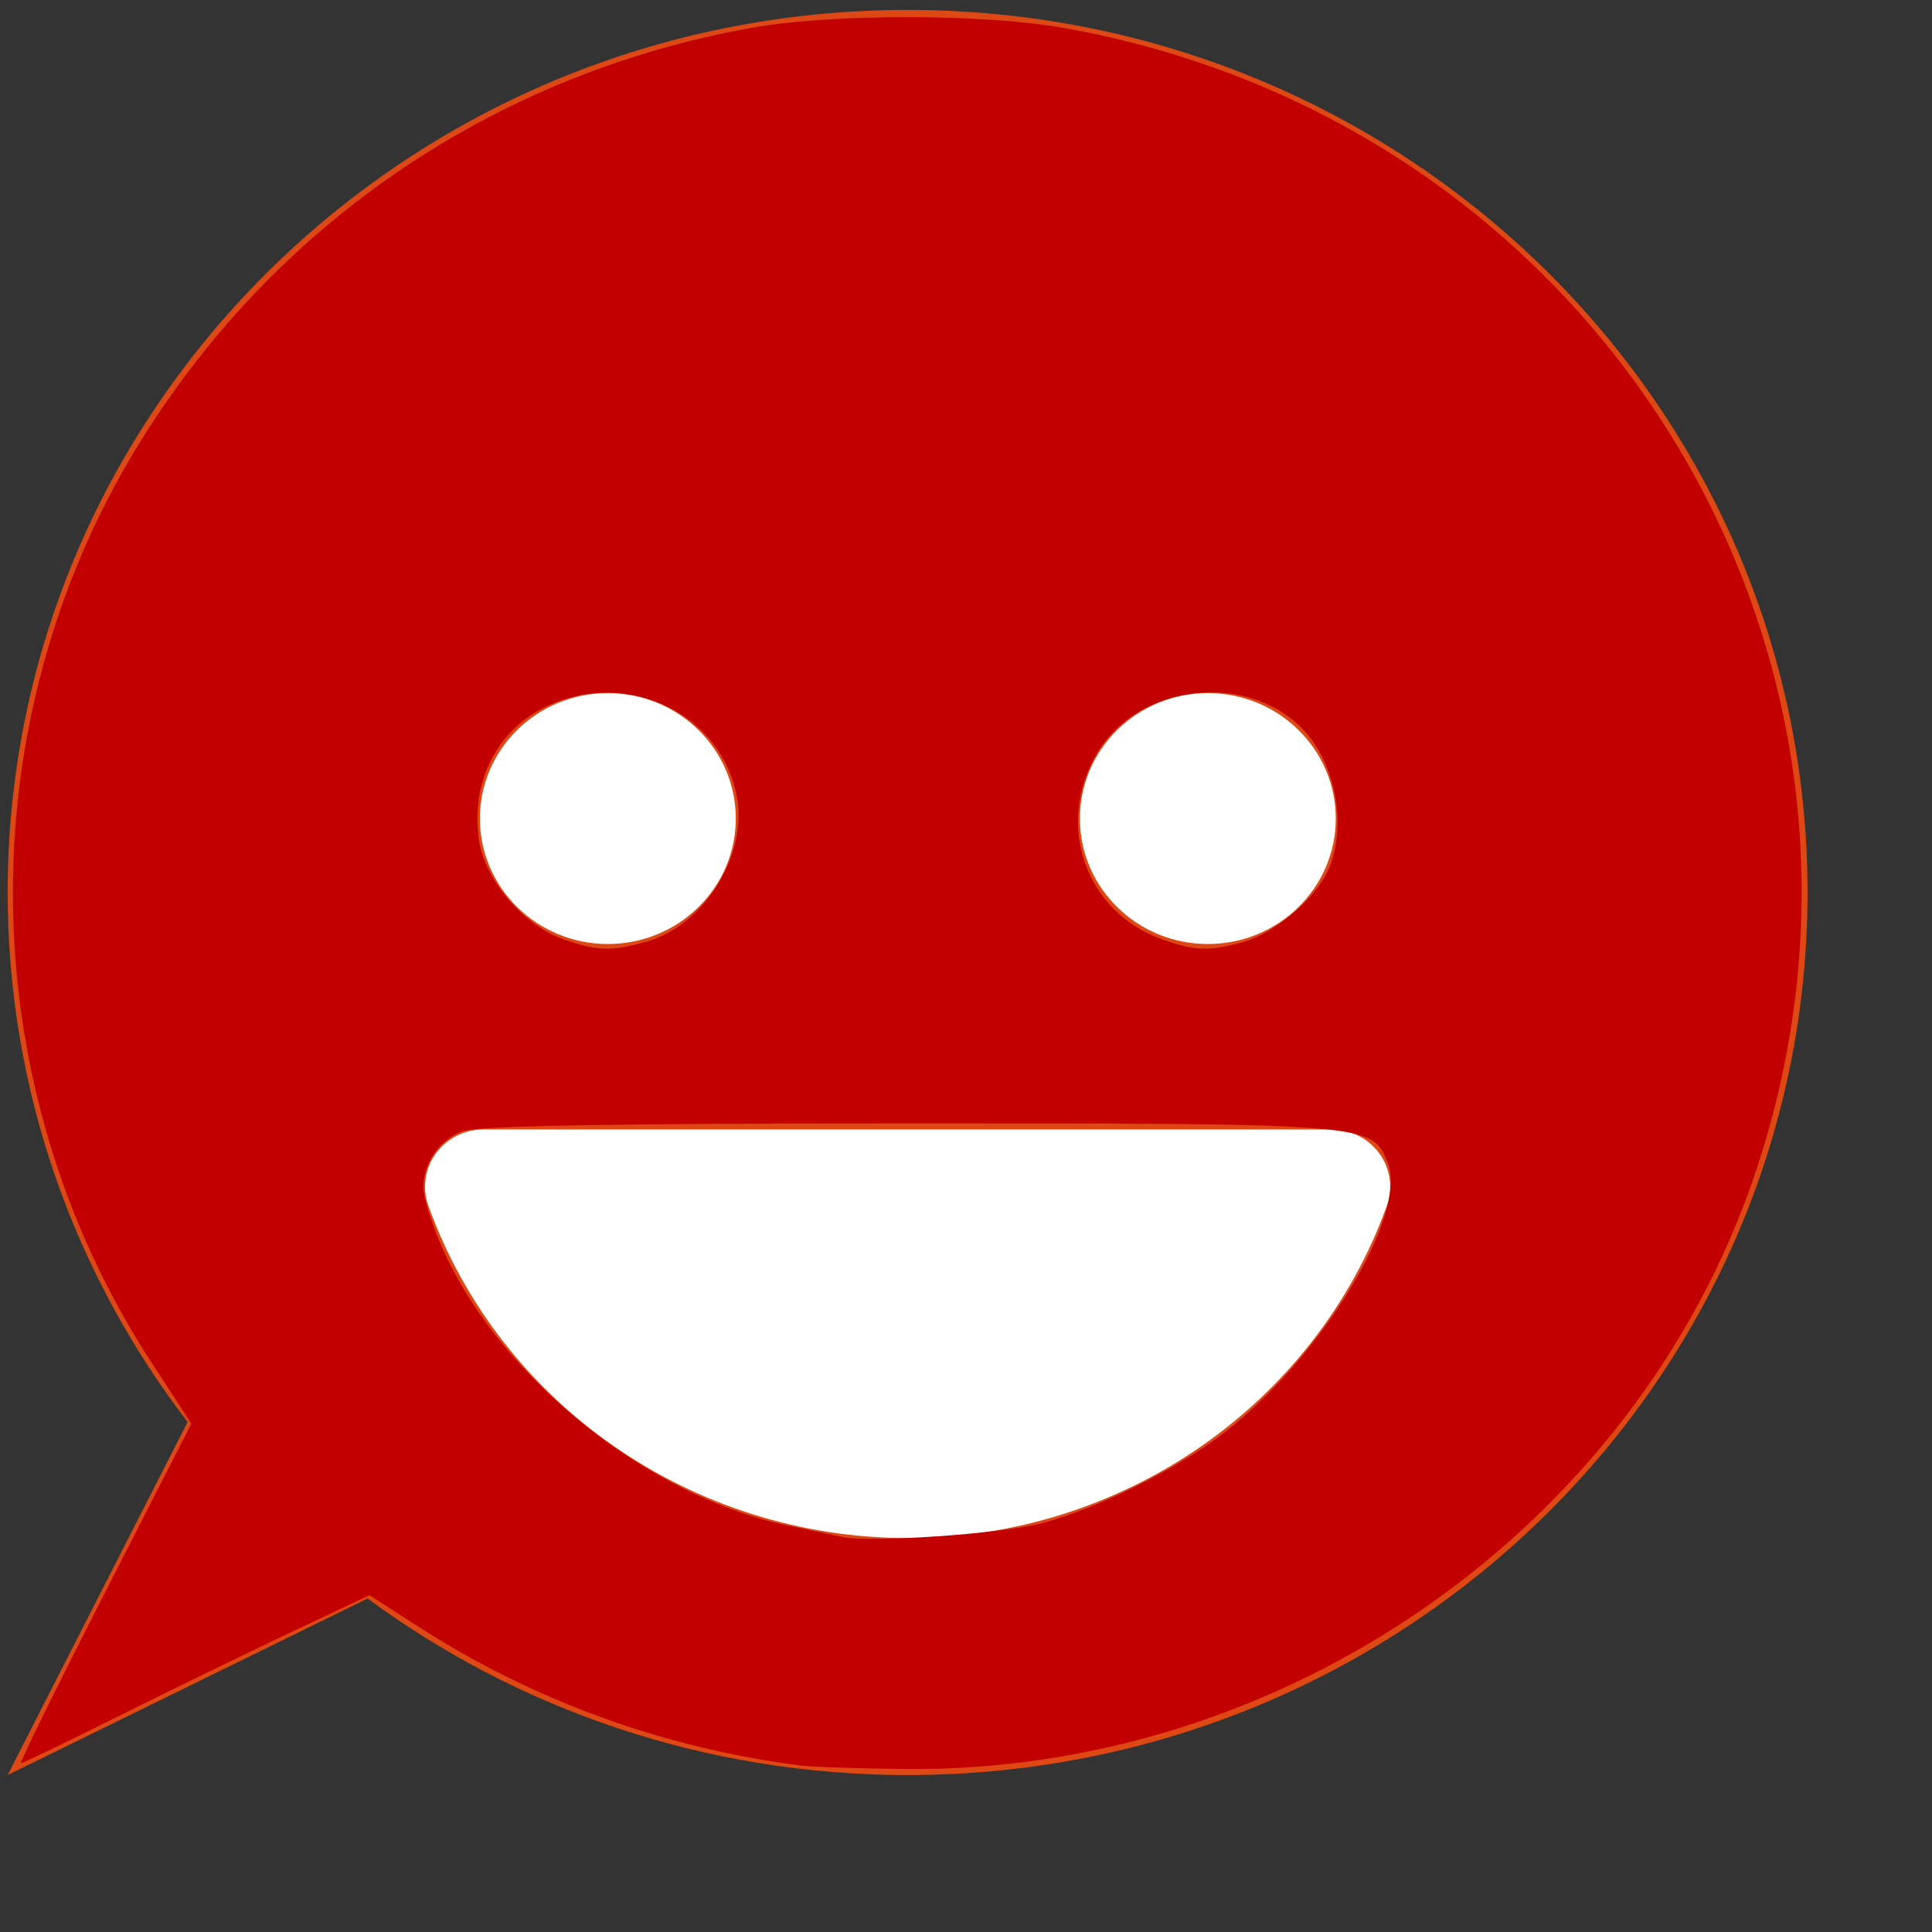 <?xml version="1.0" encoding="UTF-8" standalone="no"?>
<!-- Created with Inkscape (http://www.inkscape.org/) -->

<svg
   xmlns:dc="http://purl.org/dc/elements/1.1/"
   xmlns:cc="http://creativecommons.org/ns#"
   xmlns:rdf="http://www.w3.org/1999/02/22-rdf-syntax-ns#"
   xmlns:svg="http://www.w3.org/2000/svg"
   xmlns="http://www.w3.org/2000/svg"
   xmlns:sodipodi="http://sodipodi.sourceforge.net/DTD/sodipodi-0.dtd"
   xmlns:inkscape="http://www.inkscape.org/namespaces/inkscape"
   width="210mm"
   height="210mm"
   id="svg2"
   version="1.1"
   inkscape:version="0.48.4 r9939"
   sodipodi:docname="Nieuw document 1">
  <rect width="100%" height="100%" fill="#333333" stroke="none"/>
  <defs
     id="defs4" />
  <sodipodi:namedview
     id="base"
     pagecolor="#ffffff"
     bordercolor="#666666"
     borderopacity="1.0"
     inkscape:pageopacity="0.0"
     inkscape:pageshadow="2"
     inkscape:zoom="0.35"
     inkscape:cx="375"
     inkscape:cy="520"
     inkscape:document-units="px"
     inkscape:current-layer="layer1"
     showgrid="false"
     inkscape:window-width="1317"
     inkscape:window-height="744"
     inkscape:window-x="49"
     inkscape:window-y="24"
     inkscape:window-maximized="1" />
  <g
     inkscape:label="Laag 1"
     inkscape:groupmode="layer"
     id="layer1">
    <path
       style="fill:#dd4814"
       inkscape:connector-curvature="0"
       d="M 372.857,4.076 C 168.672,4.076 3.143,166.408 3.143,366.648 c 0,81.626 27.509,156.94 73.929,217.536 L 3.143,729.219 151.008,656.705 c 61.797,45.523 138.609,72.514 221.849,72.514 204.185,0 369.714,-162.331 369.714,-362.571 0,-200.24 -165.529,-362.571 -369.714,-362.571 z"
       id="path2974" />
    <circle
       style="fill:#ffffff"
       sodipodi:ry="7.677"
       sodipodi:rx="7.677"
       sodipodi:cy="561.39001"
       sodipodi:cx="208"
       transform="matrix(6.847,0,0,6.714,-1174.466,-3432.899)"
       cx="208"
       cy="561.39"
       r="7.677"
       id="circle2976" />
    <circle
       style="fill:#ffffff"
       sodipodi:ry="7.677"
       sodipodi:rx="7.677"
       sodipodi:cy="561.39001"
       sodipodi:cx="244"
       transform="matrix(6.847,0,0,6.714,-1174.466,-3432.899)"
       cx="244"
       cy="561.39"
       r="7.677"
       id="circle2978" />
    <path
       style="fill:#ffffff"
       inkscape:connector-curvature="0"
       d="m 566.724,473.935 c -4.491,-6.231 -11.79,-9.93 -19.567,-9.93 H 198.564 c -7.778,0 -15.076,3.706 -19.567,9.93 -4.491,6.231 -5.621,14.201 -3.026,21.405 29.44,81.659 108.559,136.522 196.887,136.522 88.327,0 167.453,-54.862 196.893,-136.522 2.595,-7.204 1.465,-15.174 -3.026,-21.405 z"
       id="path3008" />
    <path
       style="fill:#c30000;fill-opacity:1"
       d="m 328.429,725.252 c -56.238,-7.289 -109.704,-26.785 -156.878,-57.203 l -19.735,-12.725 -31.693,14.955 c -17.431,8.225 -49.355,23.759 -70.941,34.519 -21.586,10.76 -39.841,19.564 -40.567,19.564 -0.725,0 14.73,-31.388 34.346,-69.75 L 78.626,584.862 62.212,559.68 C -11.537,446.54 -13.785,298.154 56.507,183.286 112.353,92.027 203.174,30.221 309.118,11.378 341.947,5.539 403.766,5.593 437,11.489 659.03,50.883 792.255,272.238 720.745,482.934 c -49.247,145.101 -193.198,245.531 -349.459,243.808 -18.857,-0.208 -38.143,-0.878 -42.857,-1.489 z m 100,-99.577 c 22.883,-6.092 55.551,-22.358 74.586,-37.139 40.044,-31.095 75.427,-89.459 67.136,-110.74 -6.343,-16.281 -6.455,-16.29 -196.919,-16.29 -119.942,0 -176.772,0.983 -183.036,3.167 -11.192,3.901 -18.376,16.55 -15.633,27.523 14.982,59.921 83.355,121.249 150.267,134.786 8.264,1.672 17.597,3.635 20.74,4.363 11.138,2.579 65.964,-1.172 82.857,-5.669 z m -162.922,-238.785 c 23.64,-6.563 41.615,-35.234 37.248,-59.411 -6.143,-34.008 -44.454,-52.665 -77.408,-37.698 -20.978,9.528 -32.197,31.331 -28.57,55.521 2.435,16.236 18.262,34.819 34.508,40.516 14.053,4.928 19.695,5.105 34.221,1.072 z m 245.143,0.158 c 13.429,-3.729 30.245,-18.195 35.348,-30.406 7.22,-17.28 2.89,-41.995 -9.82,-56.05 -22.601,-24.992 -68.476,-20.211 -85.545,8.915 -17.265,29.46 -4.739,65.153 26.812,76.402 13.45,4.796 19.314,4.997 33.206,1.139 l 0,0 z"
       id="path3013"
       inkscape:connector-curvature="0" />
  </g>
</svg>
